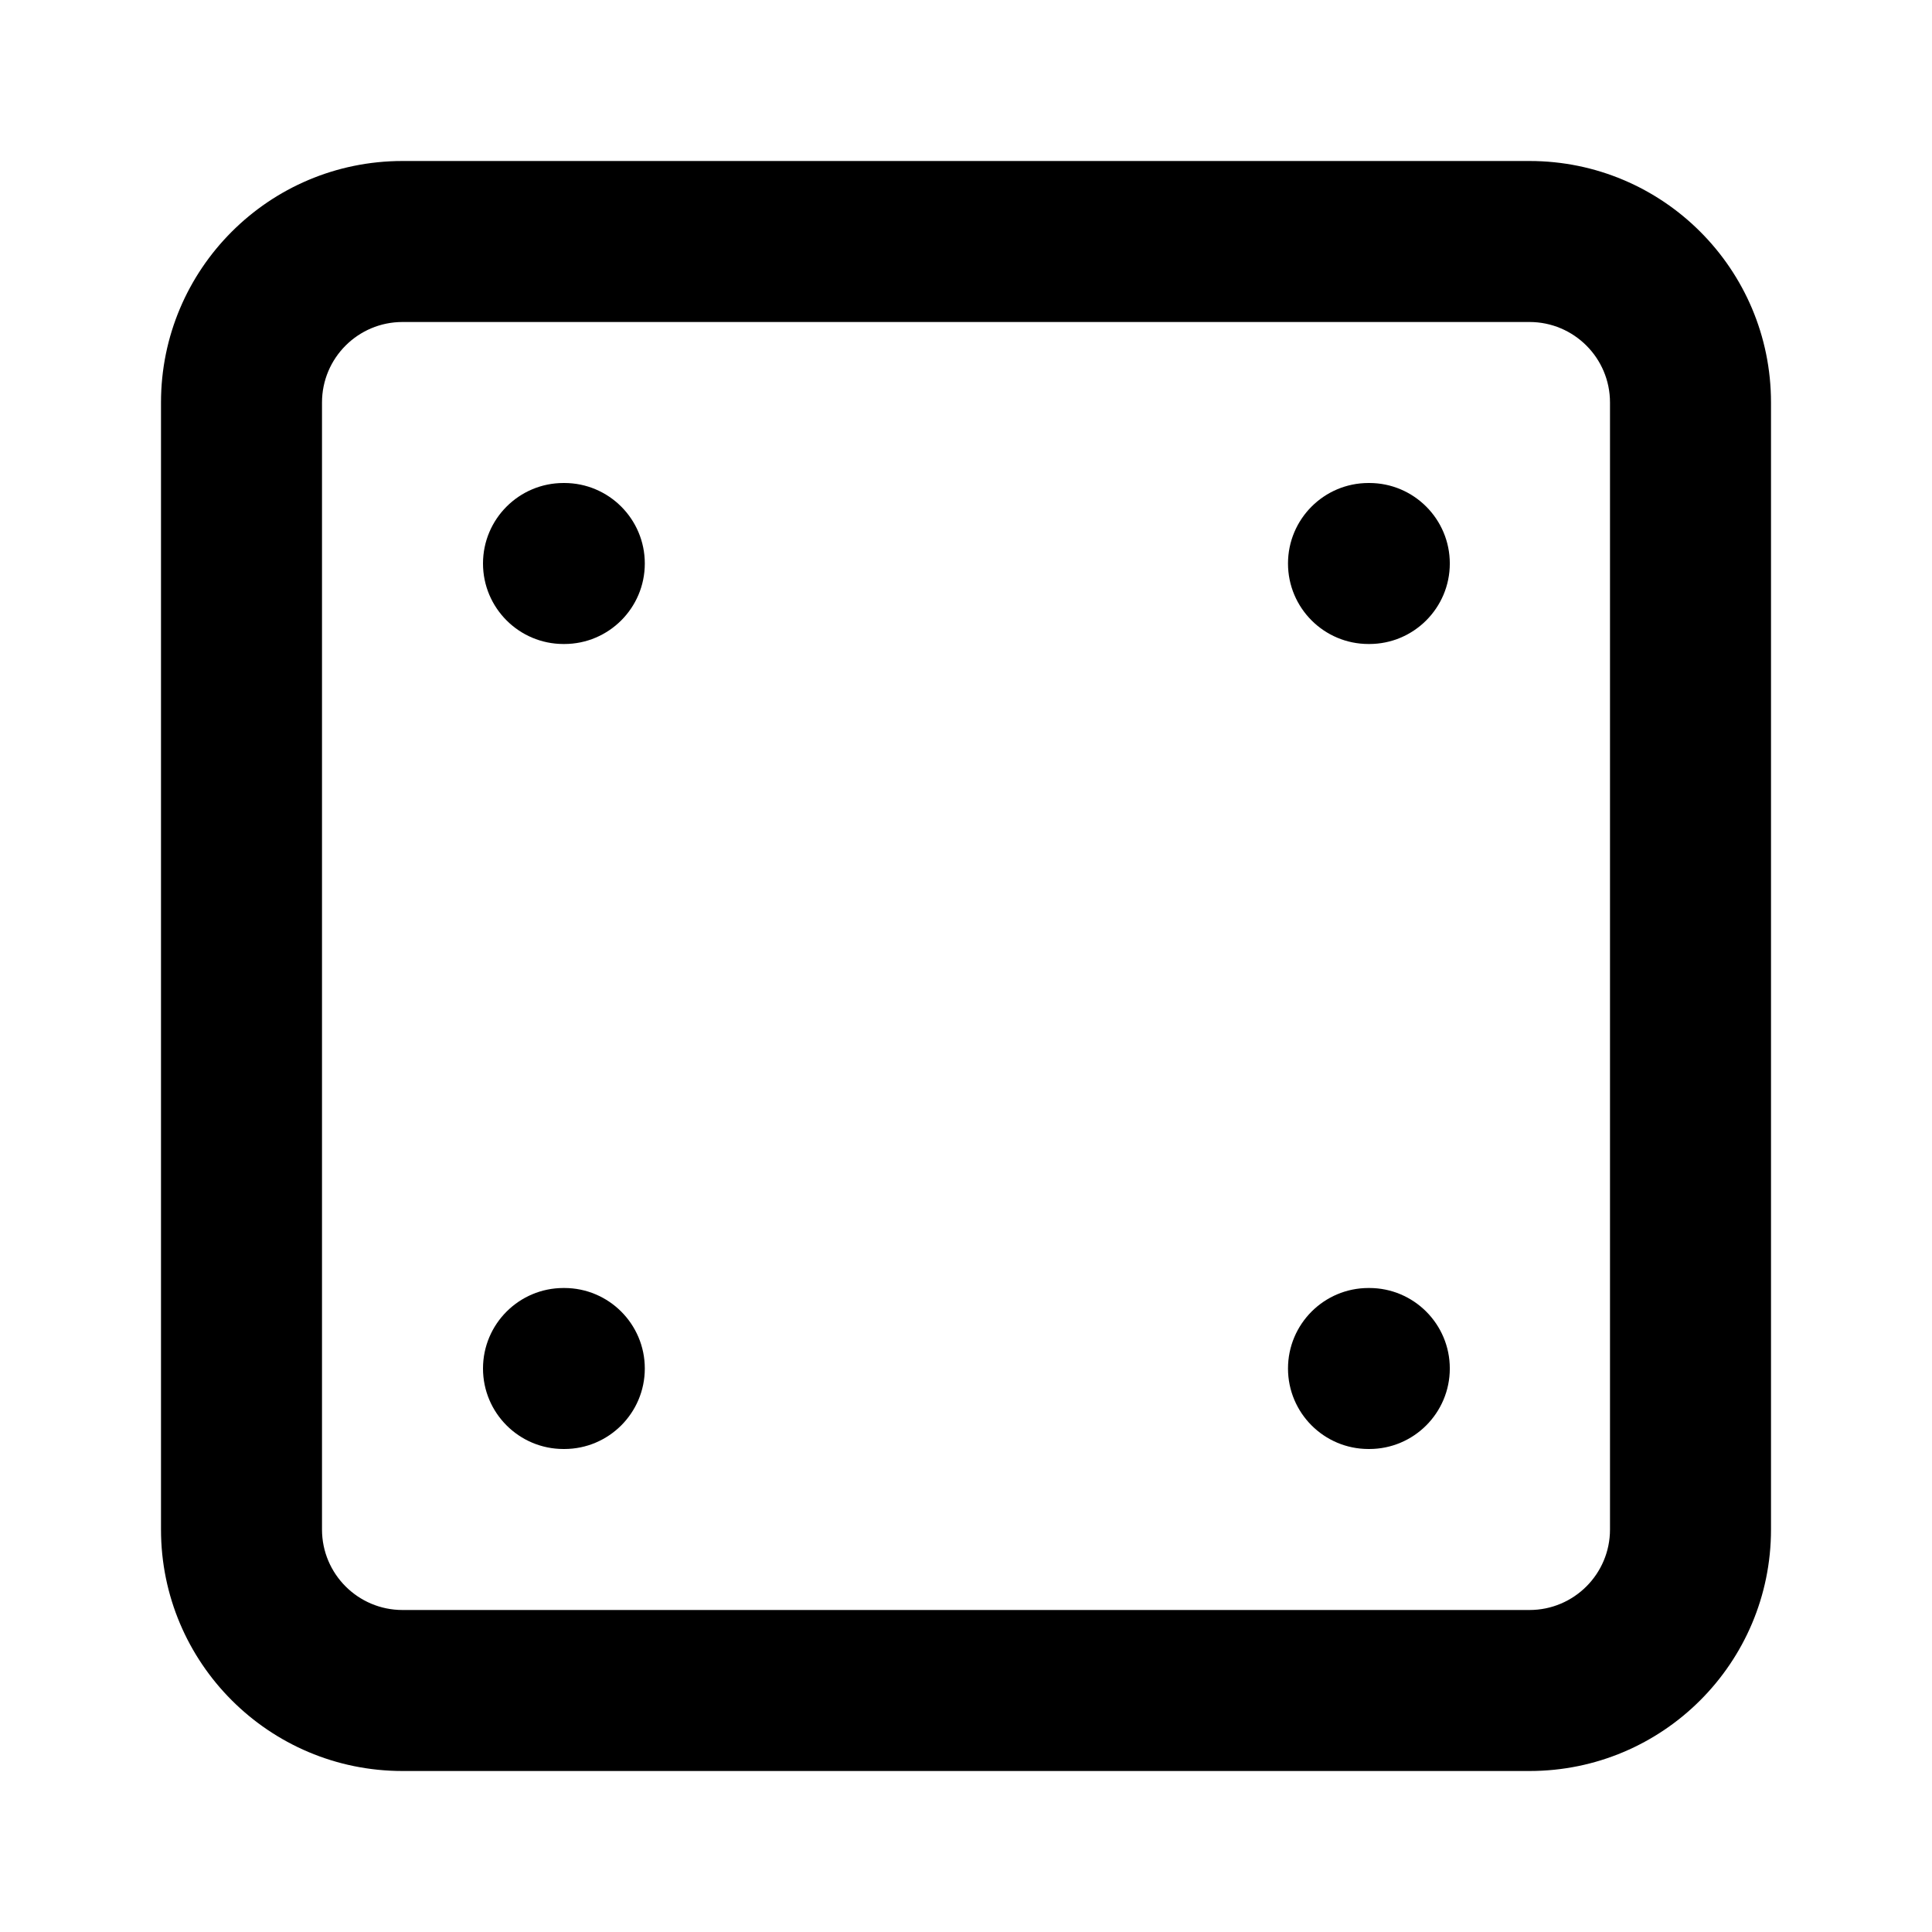 <svg width="24" height="24" viewBox="0 0 24 24" fill="none" xmlns="http://www.w3.org/2000/svg">
<path fill-rule="evenodd" clip-rule="evenodd" d="M5 4C4.448 4 4 4.448 4 5V19C4 19.552 4.448 20 5 20H19C19.552 20 20 19.552 20 19V5C20 4.448 19.552 4 19 4H5ZM2 5C2 3.343 3.343 2 5 2H19C20.657 2 22 3.343 22 5V19C22 20.657 20.657 22 19 22H5C3.343 22 2 20.657 2 19V5Z" fill="black"/>
<path fill-rule="evenodd" clip-rule="evenodd" d="M6 7C6 6.448 6.448 6 7 6H7.01C7.562 6 8.01 6.448 8.01 7C8.01 7.552 7.562 8 7.01 8H7C6.448 8 6 7.552 6 7Z" fill="black"/>
<path fill-rule="evenodd" clip-rule="evenodd" d="M16 7C16 6.448 16.448 6 17 6H17.01C17.562 6 18.01 6.448 18.01 7C18.01 7.552 17.562 8 17.01 8H17C16.448 8 16 7.552 16 7Z" fill="black"/>
<path fill-rule="evenodd" clip-rule="evenodd" d="M6 17C6 16.448 6.448 16 7 16H7.01C7.562 16 8.01 16.448 8.01 17C8.01 17.552 7.562 18 7.01 18H7C6.448 18 6 17.552 6 17Z" fill="black"/>
<path fill-rule="evenodd" clip-rule="evenodd" d="M16 17C16 16.448 16.448 16 17 16H17.01C17.562 16 18.01 16.448 18.01 17C18.01 17.552 17.562 18 17.01 18H17C16.448 18 16 17.552 16 17Z" fill="black"/>
</svg>
